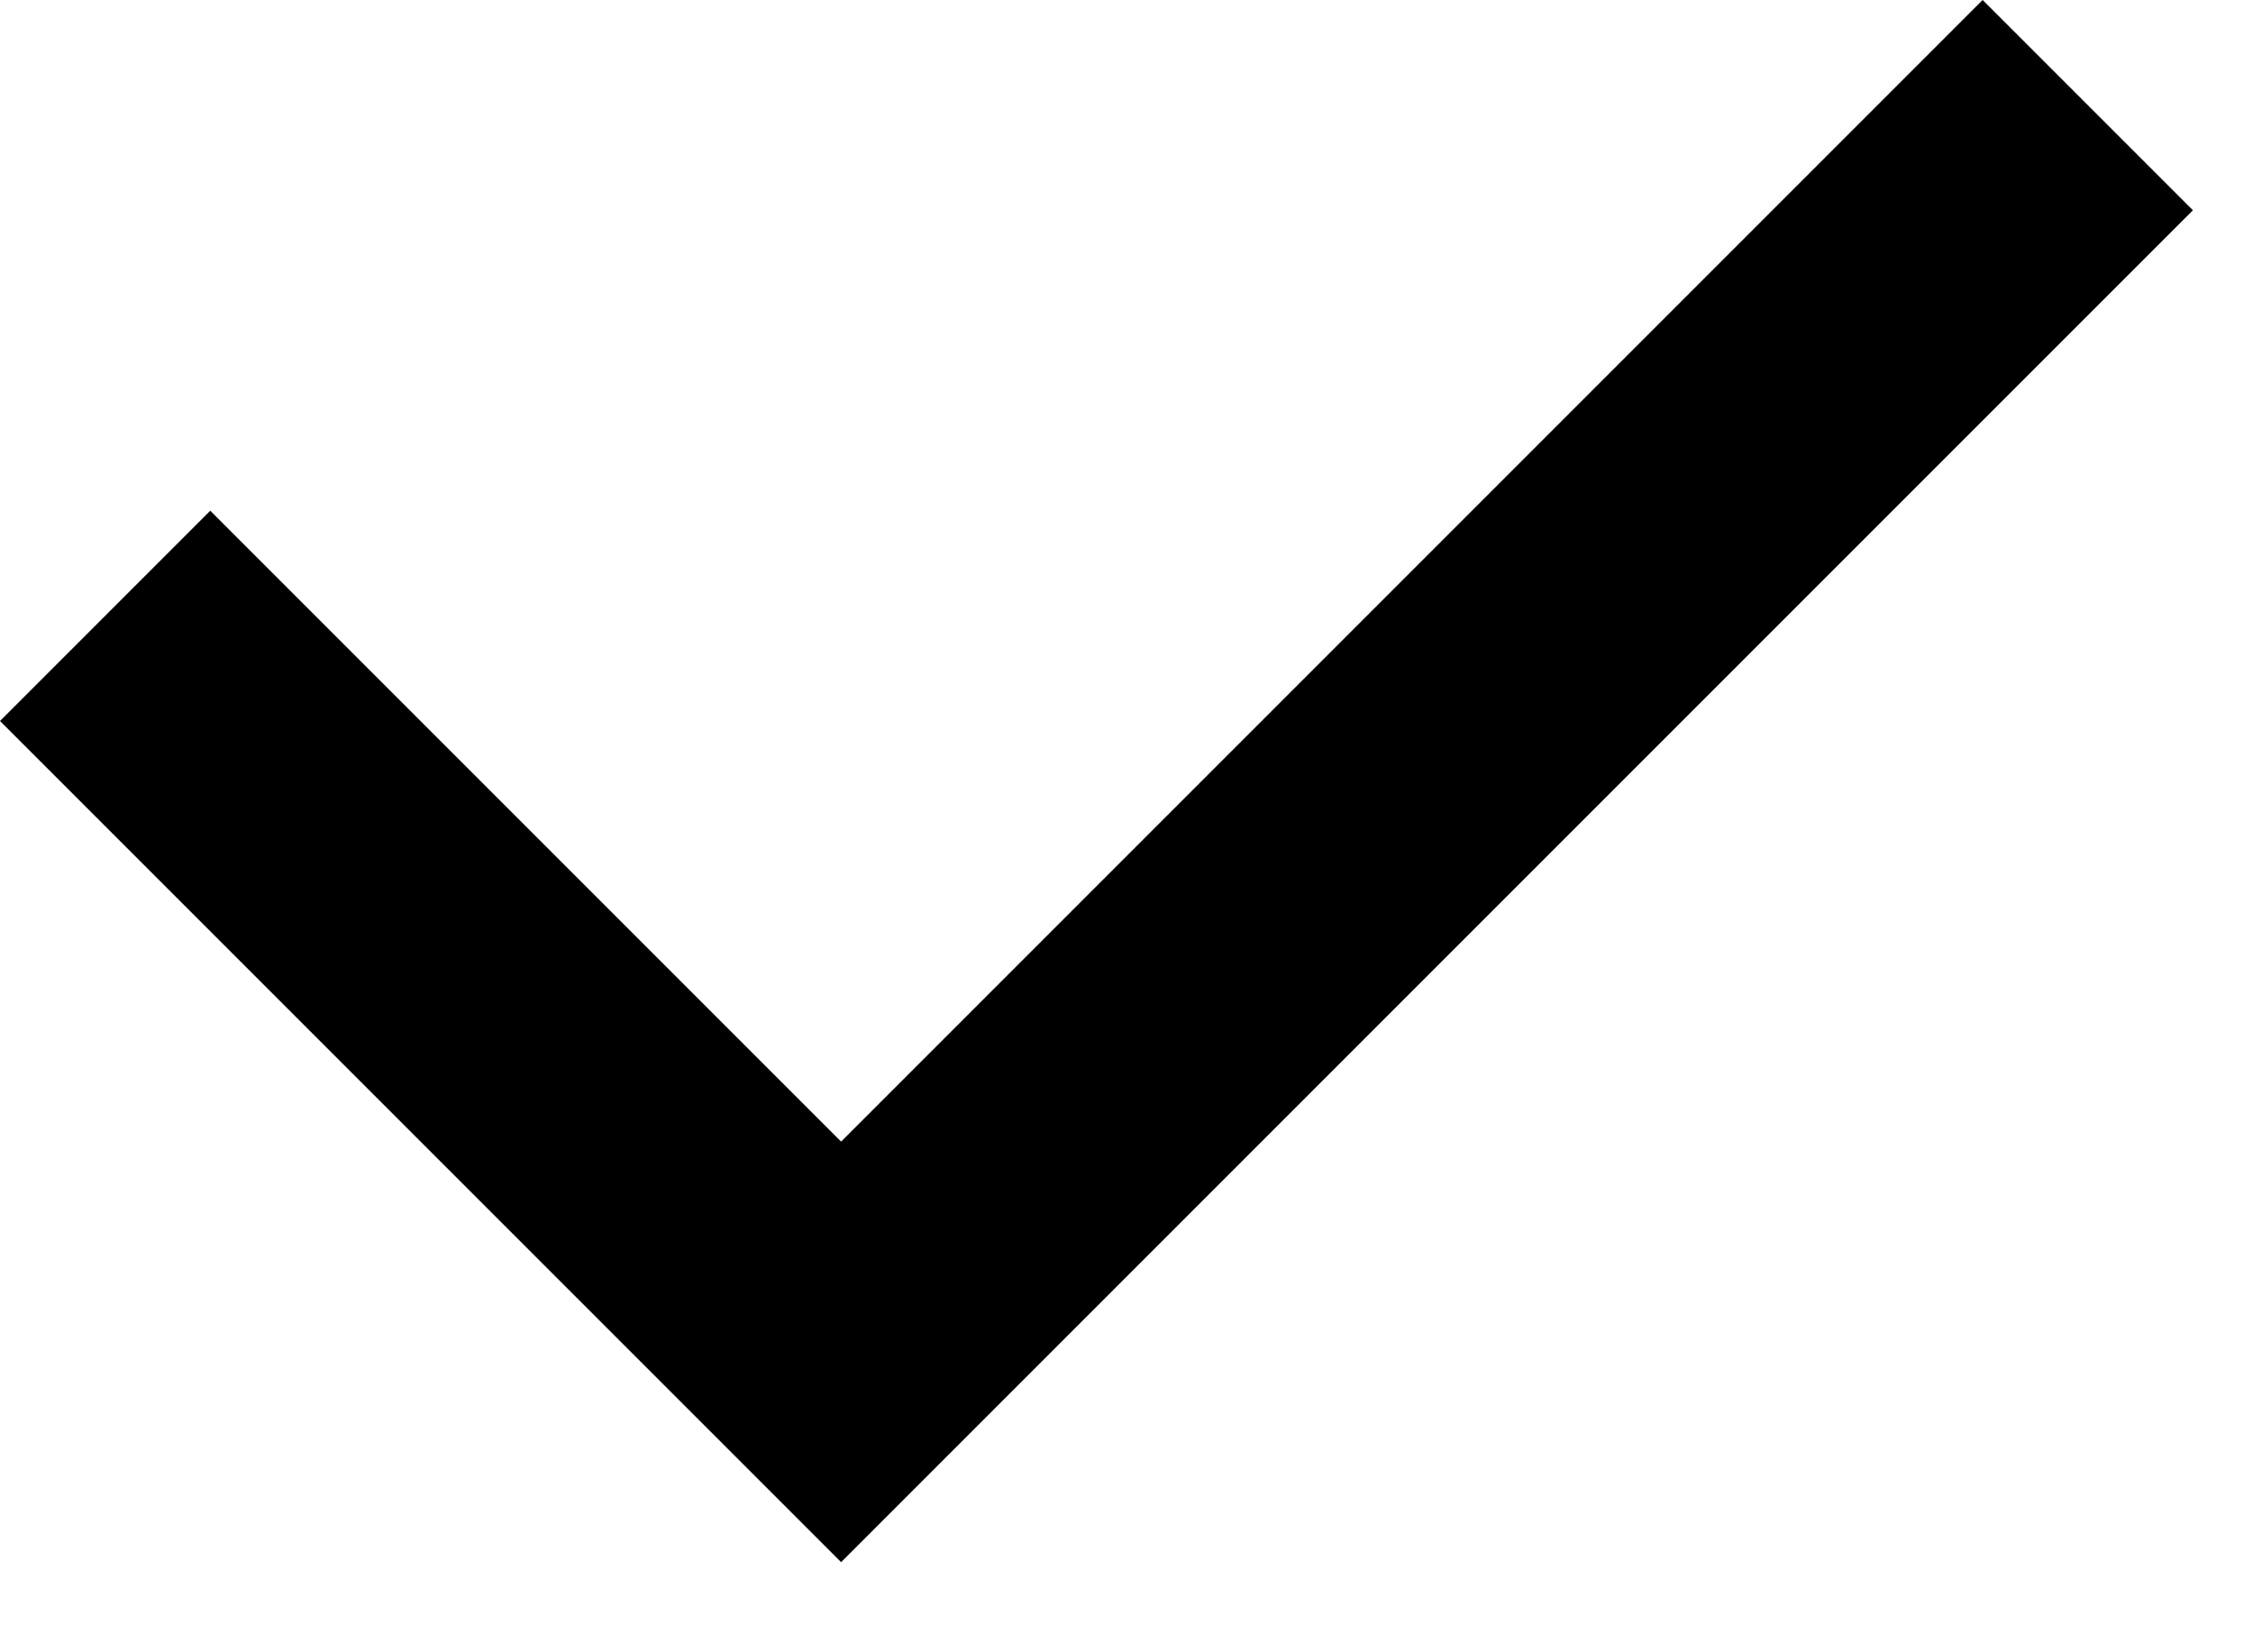 <?xml version="1.0" encoding="UTF-8"?>
<svg width="15px" height="11px" viewBox="0 0 15 11" version="1.1" xmlns="http://www.w3.org/2000/svg" xmlns:xlink="http://www.w3.org/1999/xlink">
    <!-- Generator: Sketch 46.2 (44496) - http://www.bohemiancoding.com/sketch -->
    <title>done_black</title>
    <desc>Created with Sketch.</desc>
    <defs></defs>
    <g id="Filter-dijit" stroke="none" stroke-width="1" fill="none" fill-rule="evenodd">
        <g id="Format" transform="translate(-968, -477)" fill="#000000">
            <g id="done_black" transform="translate(968, 477)">
                <polygon id="Shape" points="5.6 7.6 1.4 3.4 0 4.8 5.6 10.4 14.6 1.4 13.2 0"></polygon>
            </g>
        </g>
    </g>
</svg>